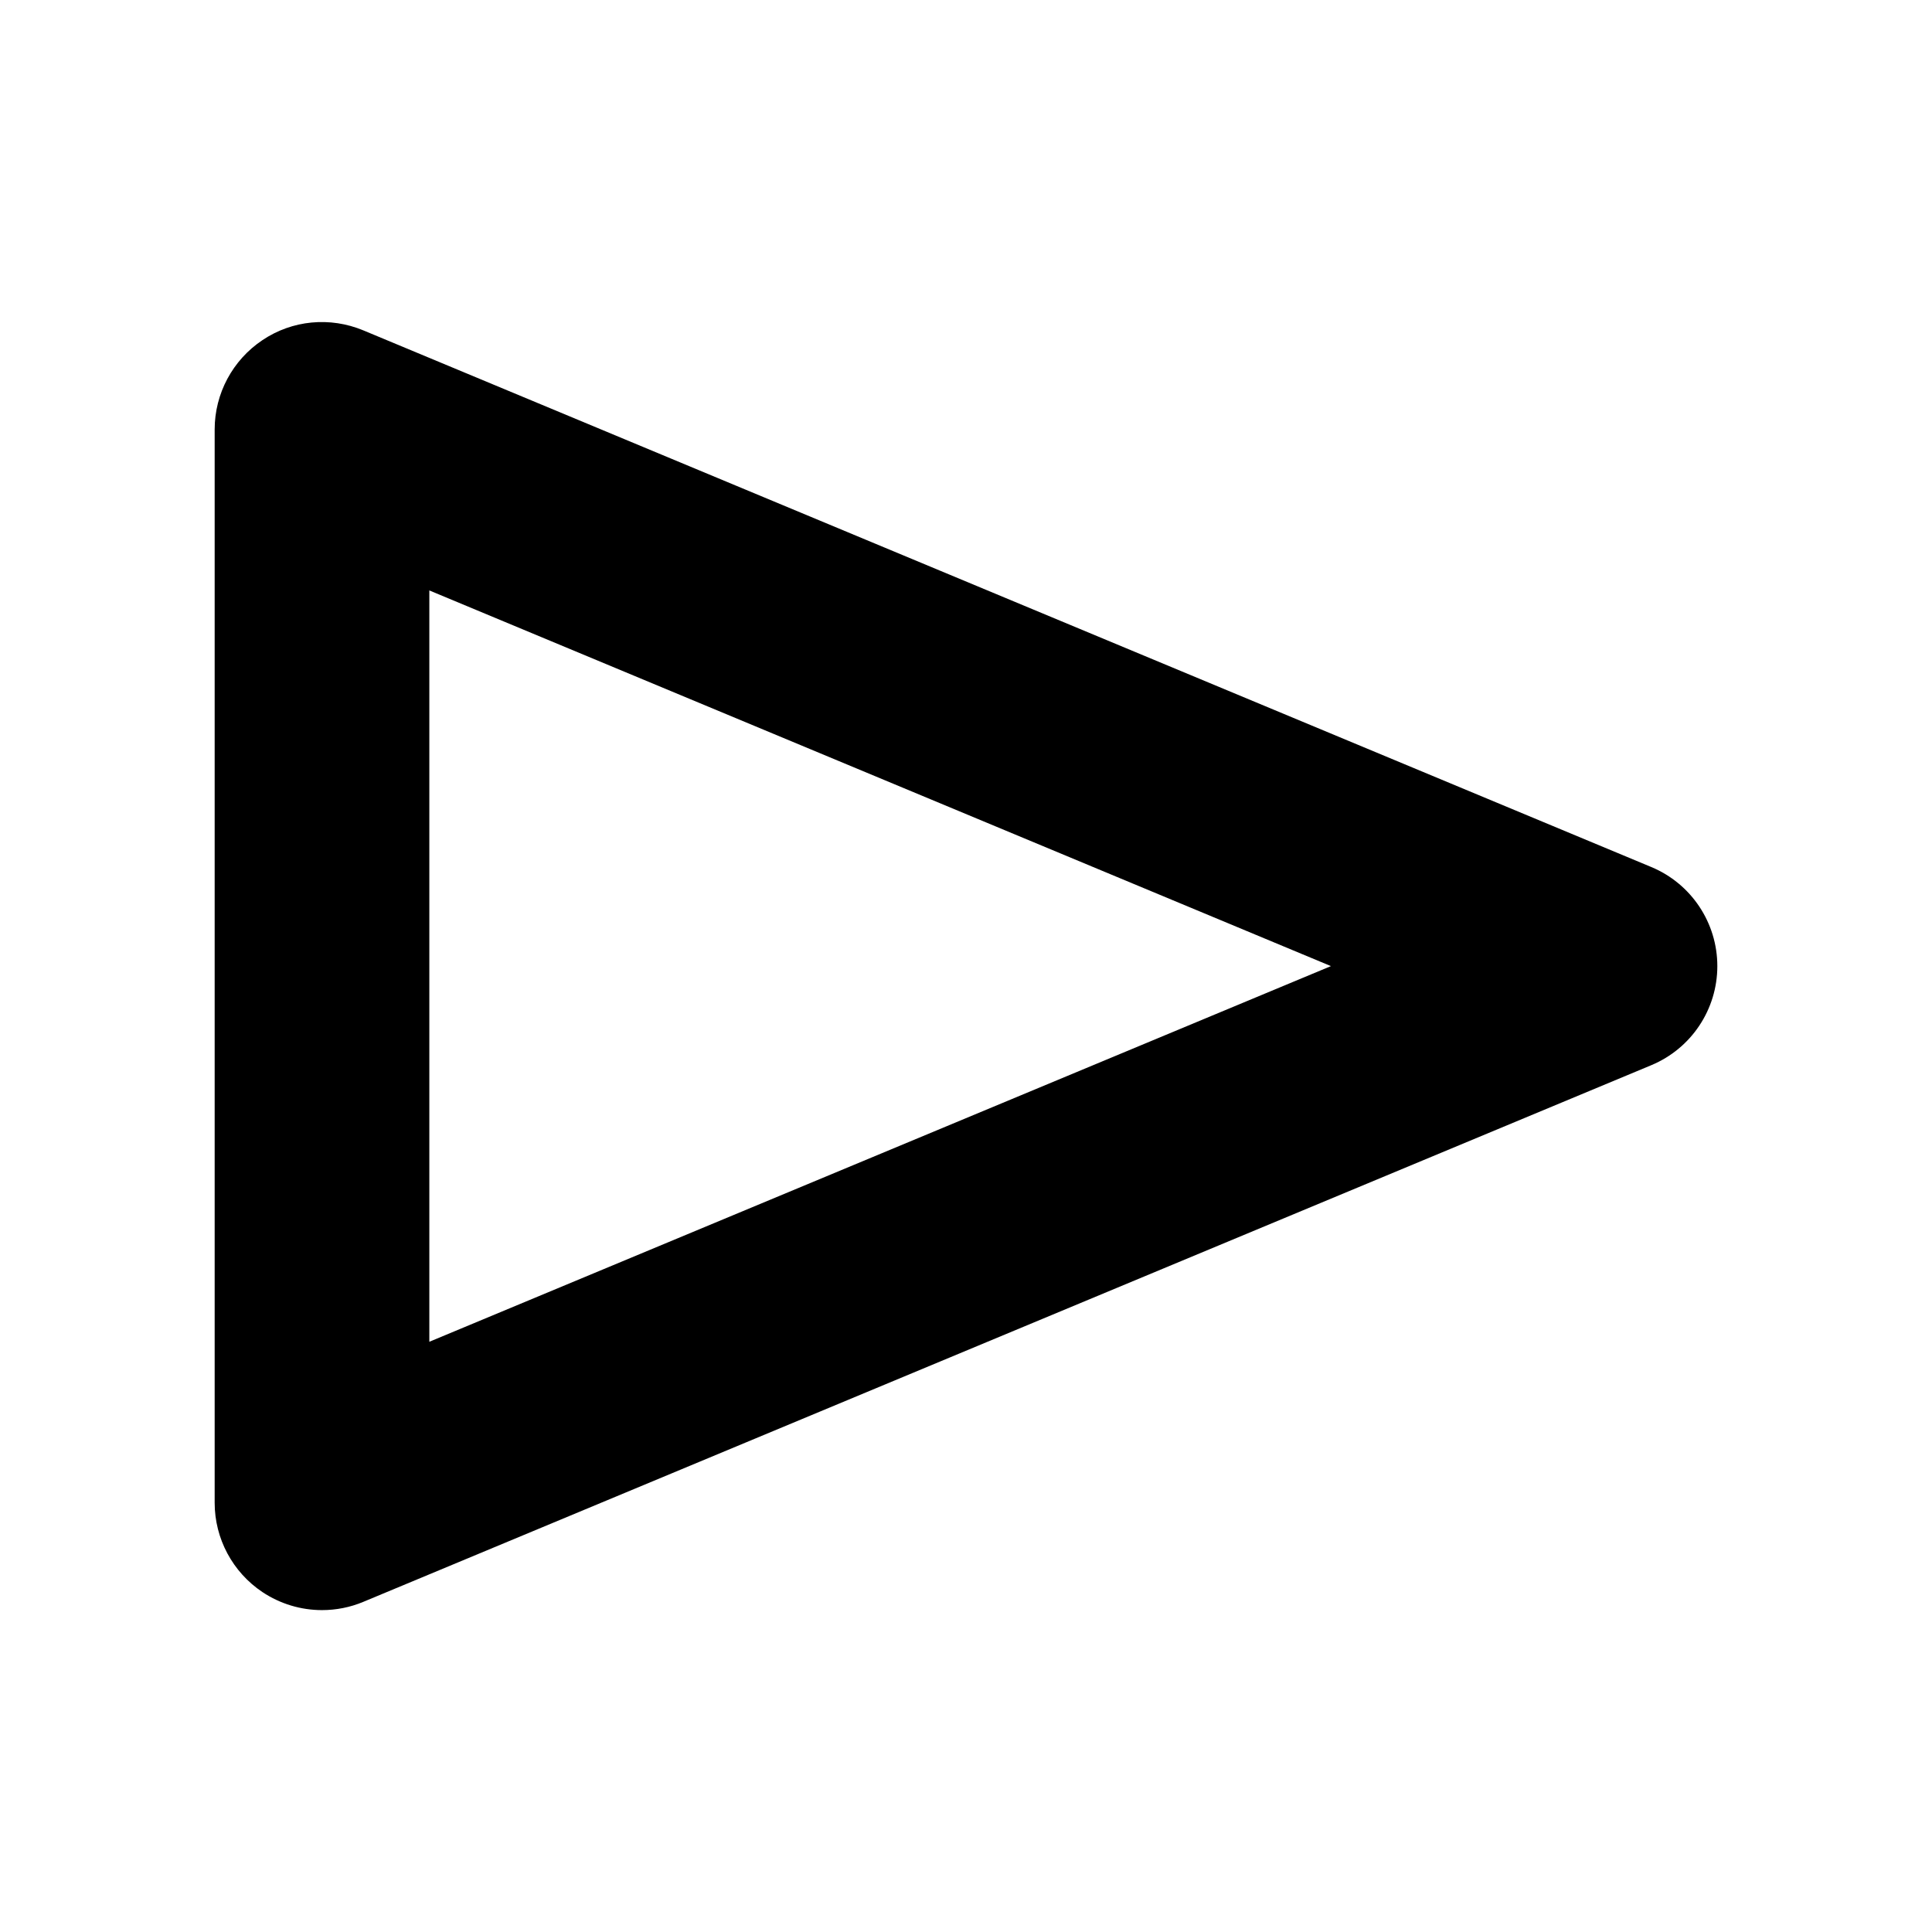 <svg xmlns="http://www.w3.org/2000/svg" xmlns:xlink="http://www.w3.org/1999/xlink" width="18" height="18" viewBox="0 0 18 18">
  <defs>
    <path id="play-a" d="M4,5.501 L4,12.501 L12.4,9.001 L4,5.501 Z M3,15.001 C2.805,15.001 2.612,14.944 2.445,14.833 C2.167,14.647 2,14.335 2,14.001 L2,4.001 C2,3.667 2.167,3.355 2.445,3.169 C2.723,2.982 3.075,2.949 3.385,3.078 L15.385,8.078 C15.757,8.233 16,8.597 16,9.001 C16,9.405 15.757,9.769 15.385,9.924 L3.385,14.924 C3.261,14.976 3.13,15.001 3,15.001 Z"/>
  </defs>
  <use fill-rule="evenodd" xlink:href="#play-a"/>
</svg>
